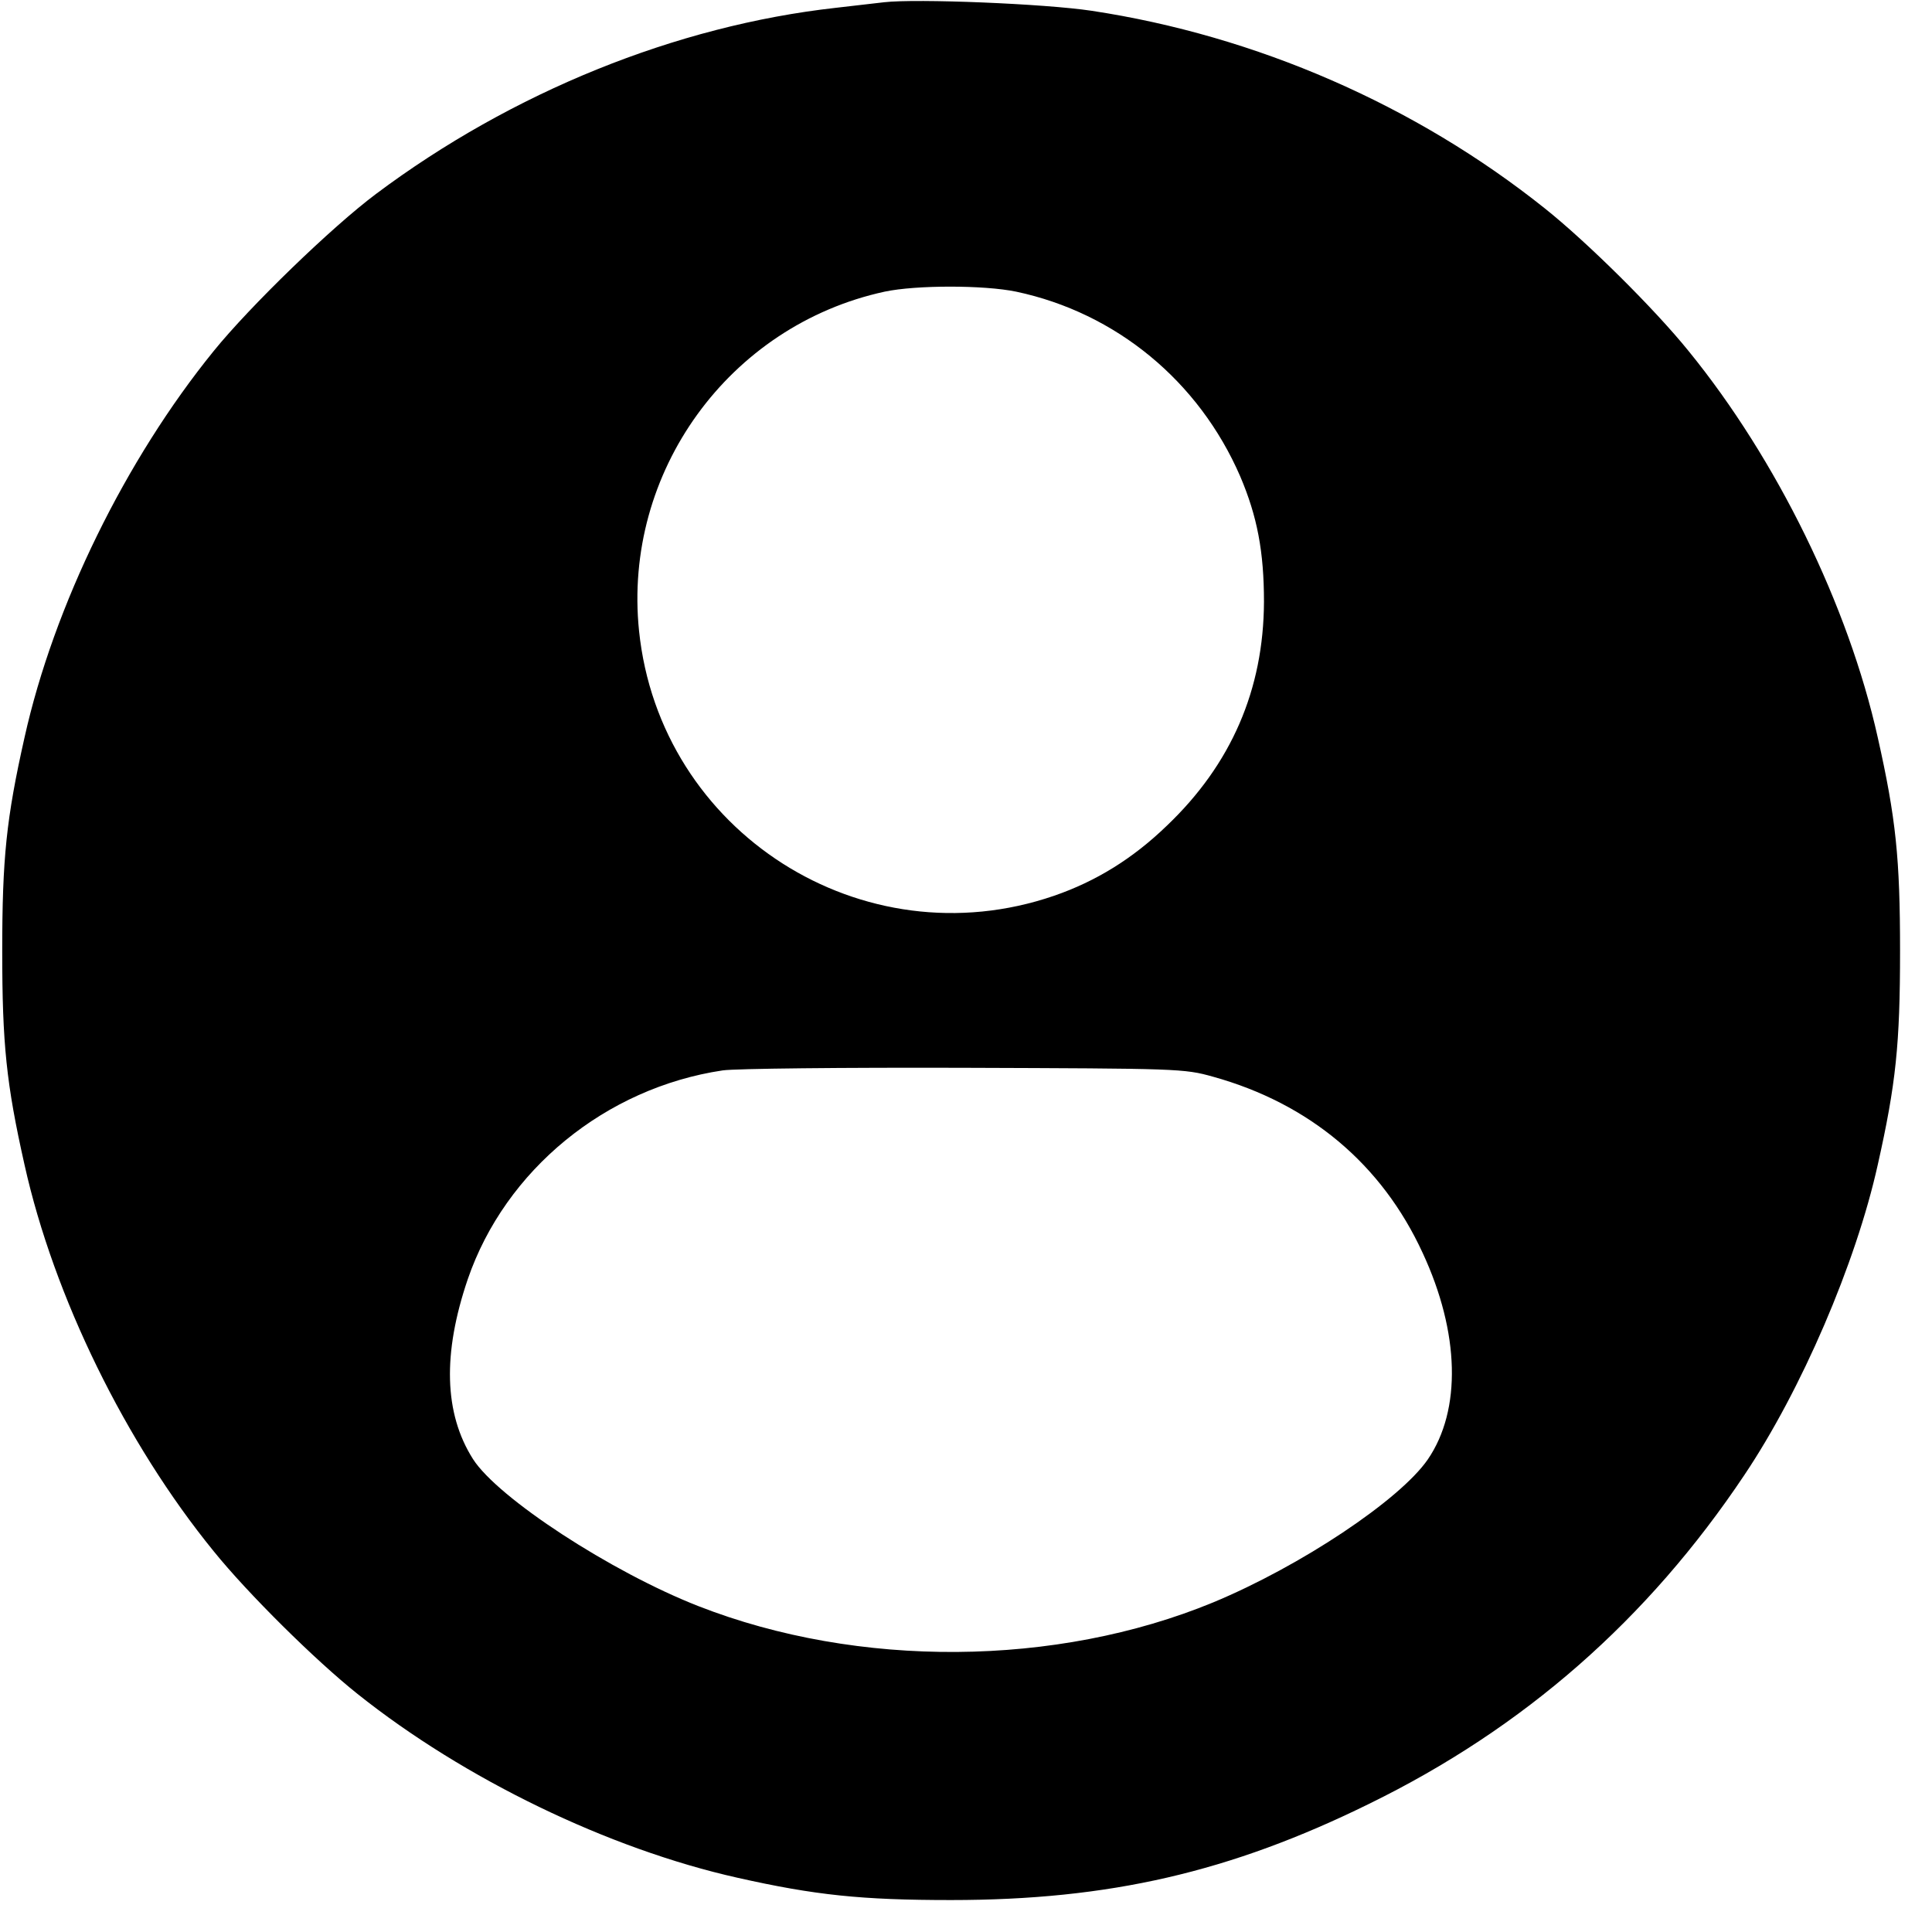 <svg viewBox="0 0 520 520" xmlns="http://www.w3.org/2000/svg">
  <path d="M238 .6c-1.9.2-7.8.9-13 1.5-43 4.8-87.2 22.7-123.8 50.1-11.9 8.9-33.9 30.2-43.7 42.3-23.7 29.2-43 68.5-50.9 104-4.9 21.8-6 32.5-6 57.5s1.1 35.7 6 57.5c7.9 35.5 27.2 74.9 50.9 104 9.2 11.4 27.4 29.4 38.7 38.4 28.7 22.9 67.5 41.7 102.3 49.5 20.9 4.7 33.4 6 57.5 6 42.5 0 75.1-7.5 112.5-25.9 41.7-20.4 75-49.6 101-88.5 15.3-22.8 30-56.9 35.9-83.5 4.9-21.8 6-32.5 6-57.5s-1.1-35.7-6-57.5c-7.9-35.5-27.2-74.9-50.9-104-9.2-11.4-27.4-29.4-38.7-38.4-34.8-27.8-77.7-46.5-122-53.2C281.2 1 246.7-.4 238 .6zm35.5 77.9c26.9 5.7 49.2 24.1 60.3 49.7 4.6 10.8 6.4 20.3 6.4 33.8-.1 23.6-8.8 43.7-26.1 60.2-9.2 8.9-19.1 15-30.4 18.9-51.5 17.7-106.1-17.1-111.7-71.3-4.4-42.7 24.2-82.2 66.1-91.3 8.5-1.8 26.7-1.8 35.4 0zm53 211.3c25.9 7.2 45.4 23.5 56.4 47.4 10 21.5 10.5 42.3 1.4 55.6-7.5 10.9-34.2 28.7-57.8 38.5-42.2 17.4-95.5 17.8-138.5 1-23.5-9.2-54-29.1-60.7-39.6-7.8-12.3-8.2-28.4-1.4-48.4 10.1-29.4 37.1-51.5 68.6-56.2 3.3-.5 32.6-.8 65-.7 57.6.2 59.2.2 67 2.4z" fill="currentColor"/>
</svg>

